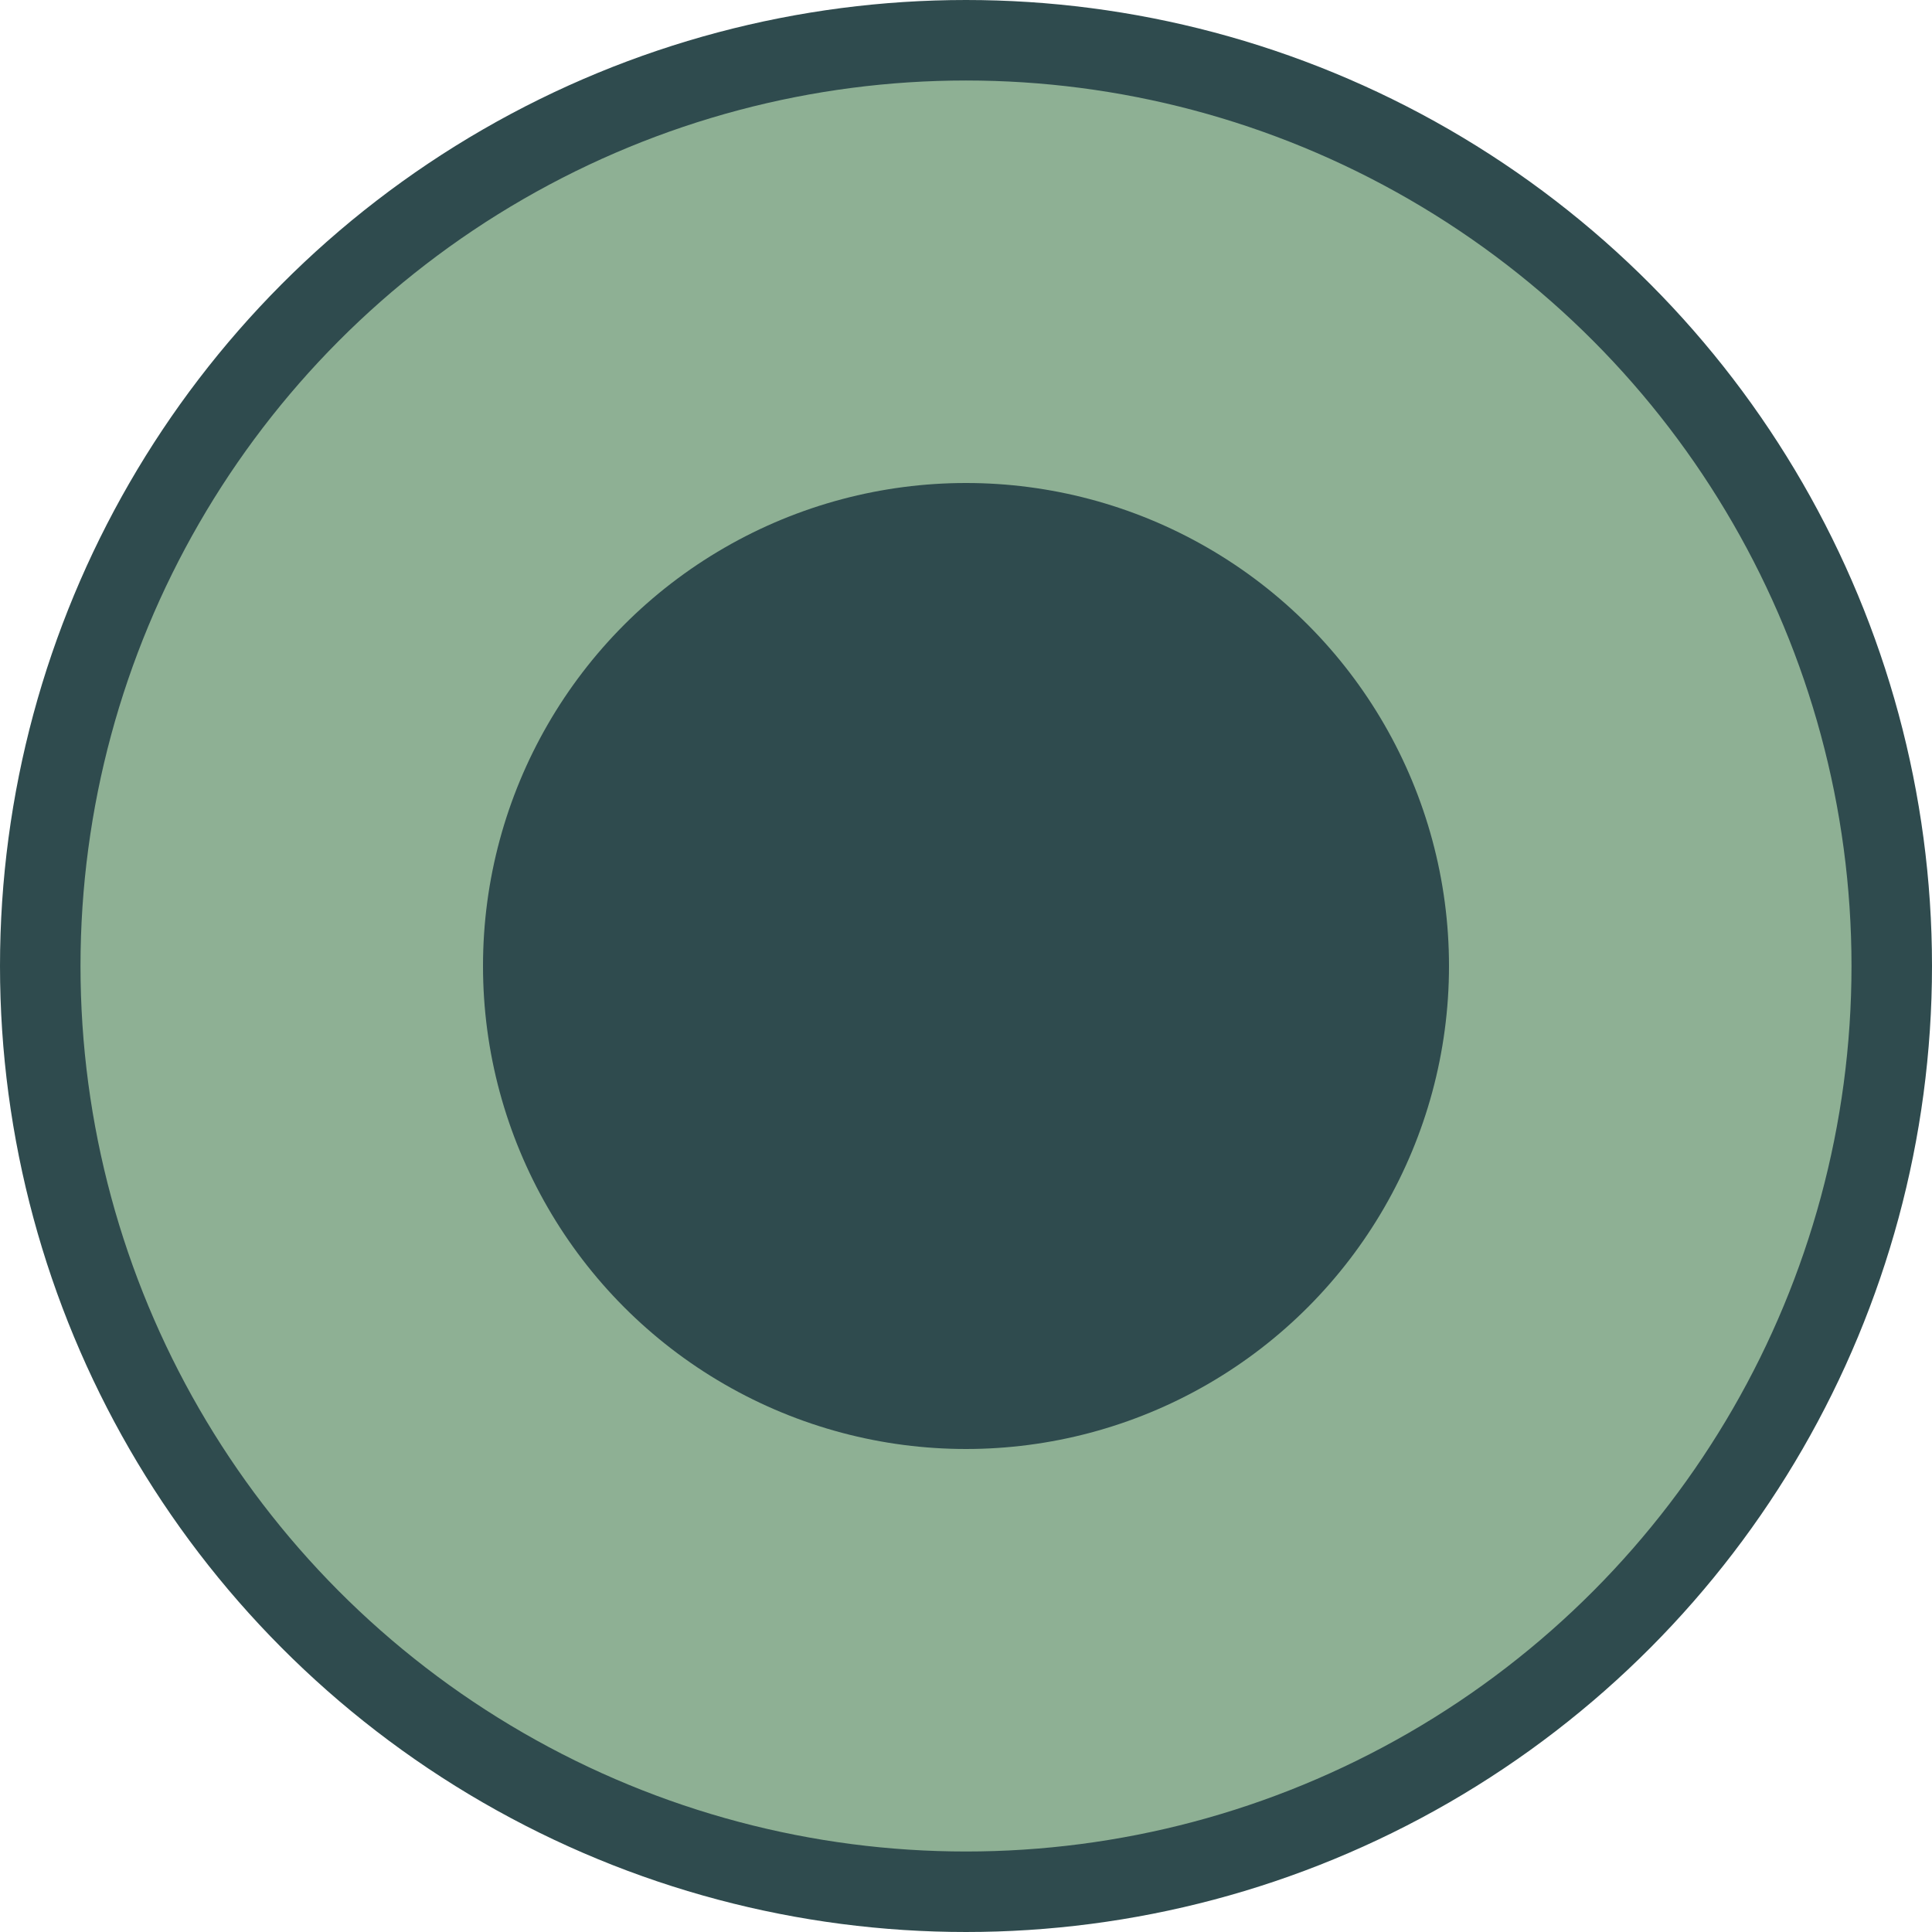 <?xml version="1.0" encoding="UTF-8" standalone="no"?>
<svg
   width="24"
   height="24"
   viewBox="0 0 24 24"
   fill="none"
   version="1.1"
   id="svg1"
   xmlns="http://www.w3.org/2000/svg"
   xmlns:svg="http://www.w3.org/2000/svg">
  <defs
     id="defs1" />
  <circle
     id="Ellipse 188"
     cx="12"
     cy="12"
     fill="#8eb094"
     stroke="#2f4b4e"
     style="stroke-width:1"
     r="11.5" />
  <circle
     id="Ellipse 193"
     cx="12"
     cy="12"
     r="6"
     fill="#2f4b4e" />
</svg>

